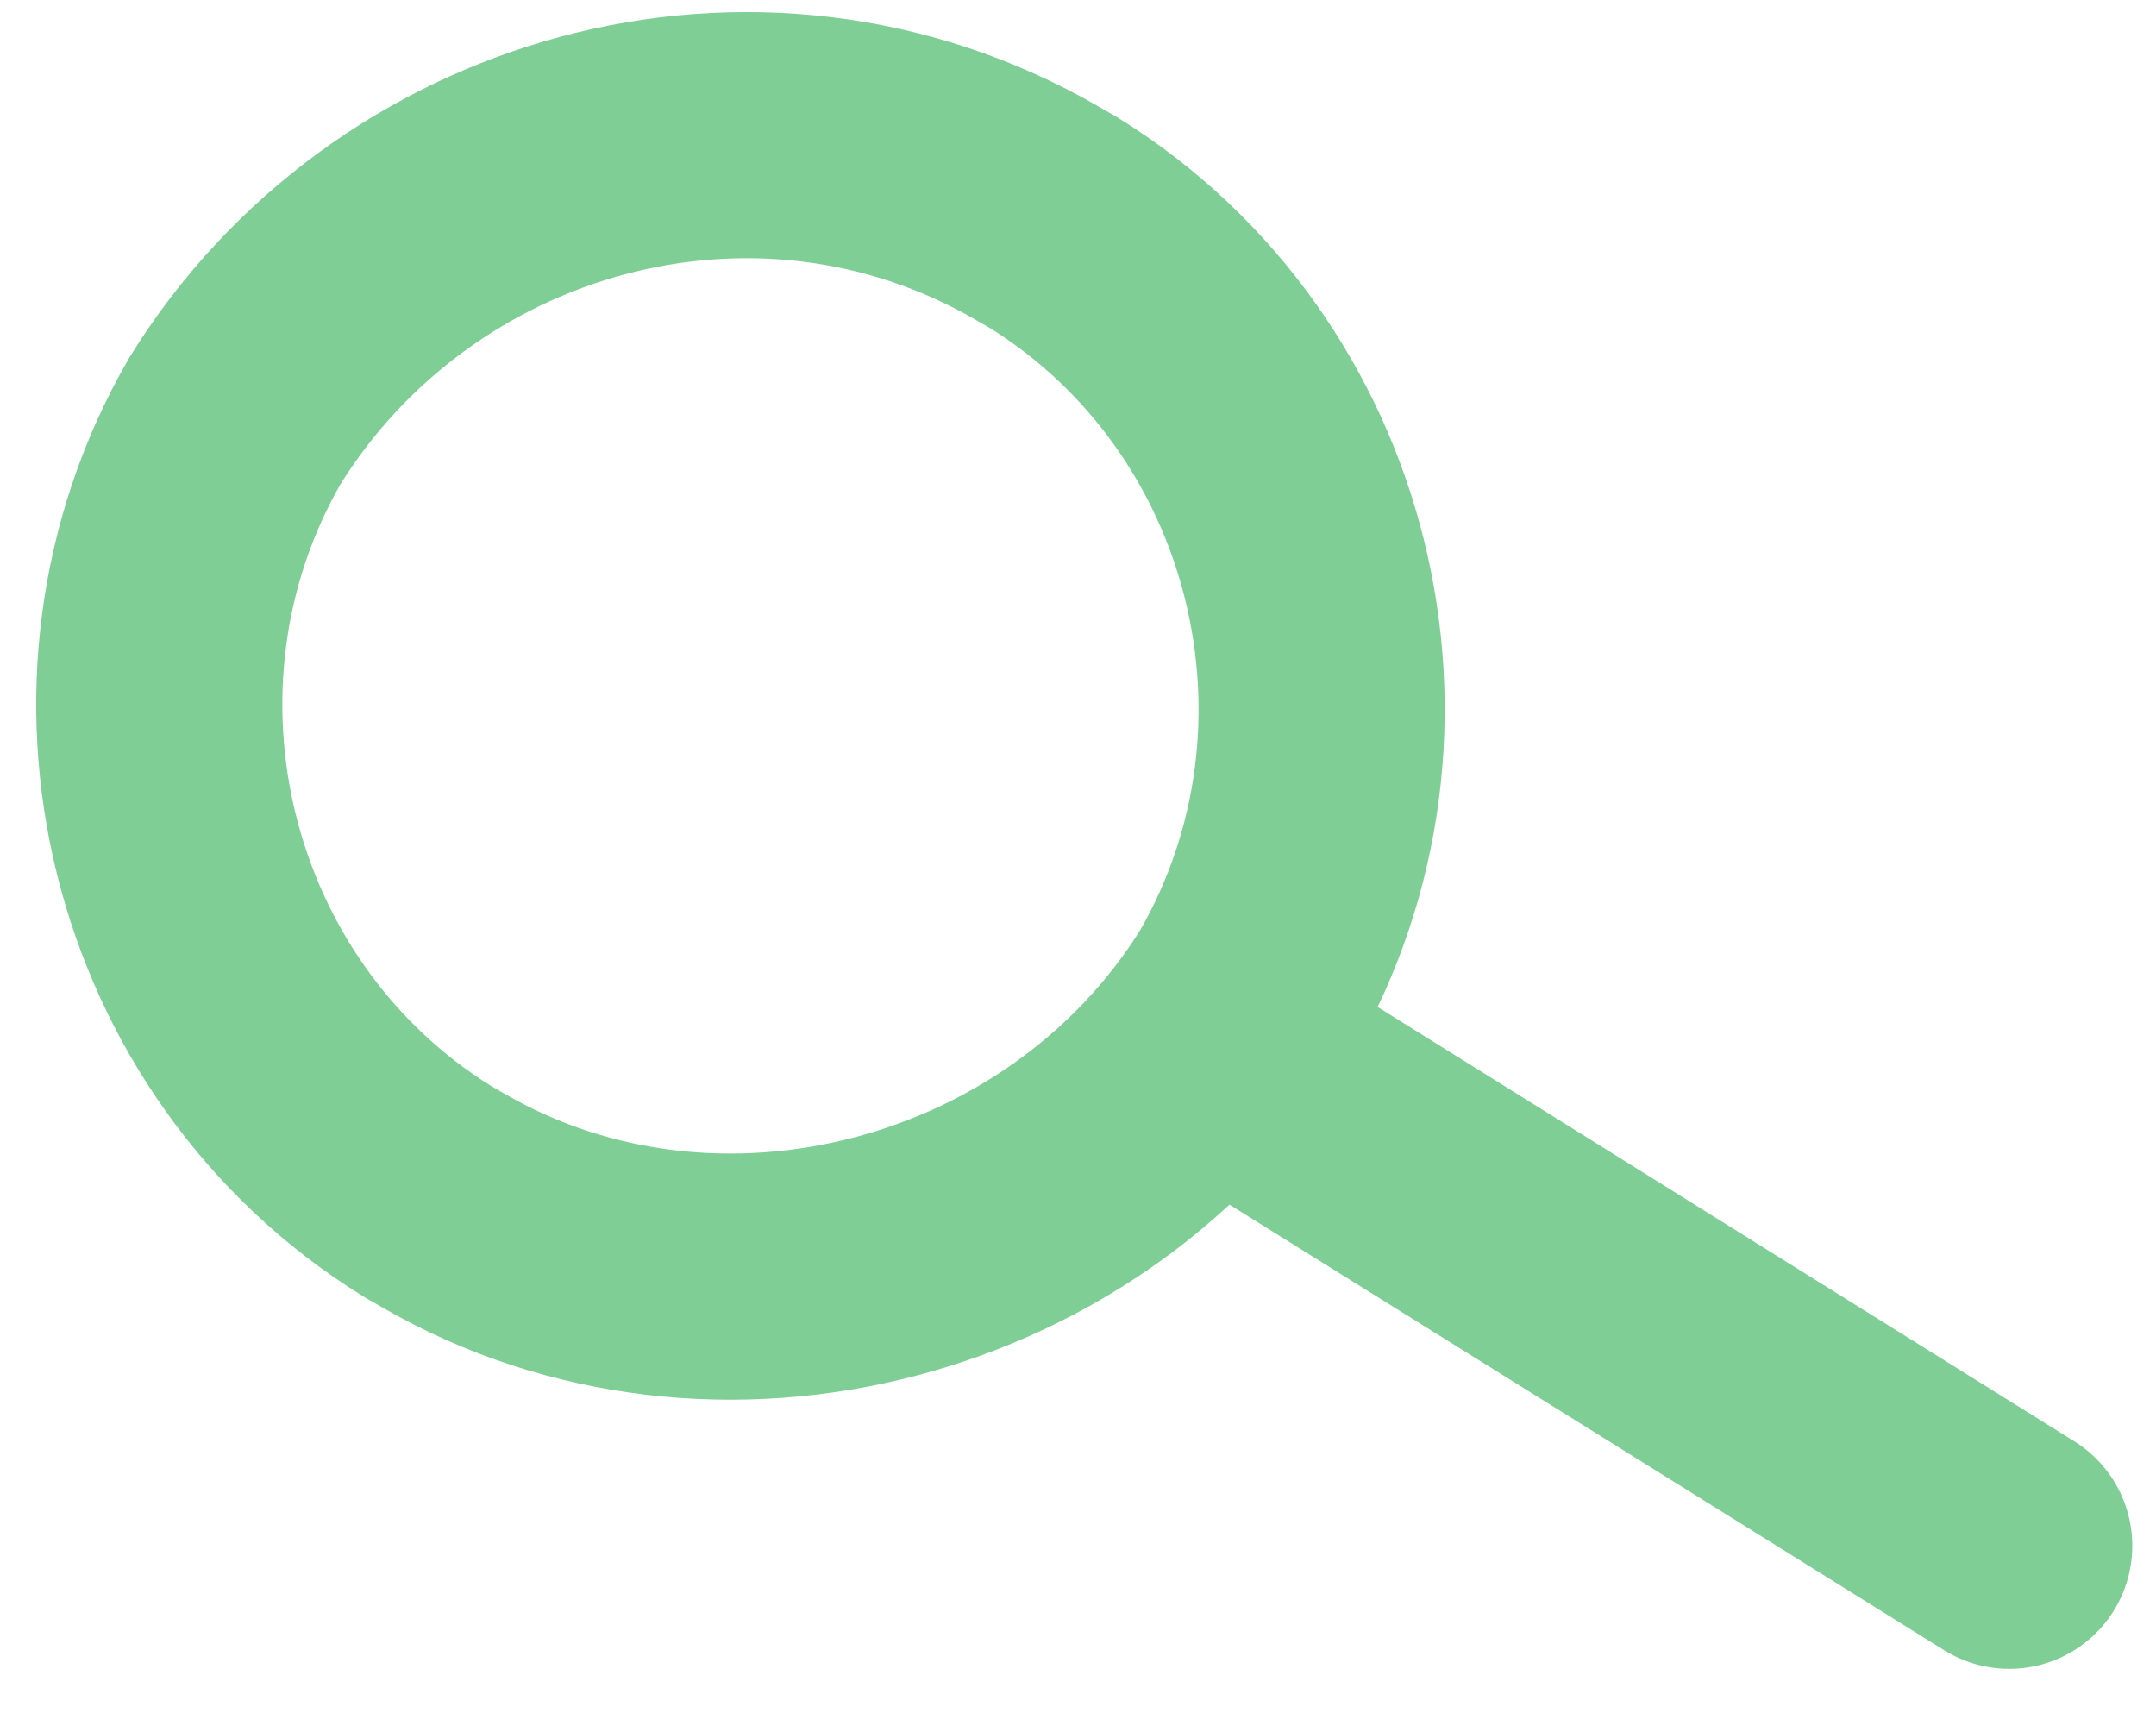 <svg version="1.0" id="Ebene_1" xmlns="http://www.w3.org/2000/svg" xmlns:xlink="http://www.w3.org/1999/xlink" x="0px" y="0px"
	 viewBox="0 0 21.9 17.4" style="enable-background:new 0 0 21.9 17.4;" xml:space="preserve">
<style type="text/css">
	.st0{fill:none;stroke:#7ece96;stroke-width:2.5;stroke-linecap:round;}
</style>
<g id="Gruppe_256" transform="translate(-378.591 -70.801)">
	<g id="Gruppe_35" transform="translate(380.299 82.65) rotate(-60)">
		<path id="Pfad_308" class="st0" d="M7,8.6c3.1,0,5.7-2.5,5.8-5.6c0-0.1,0-0.1,0-0.2c0-3.3-2.7-5.9-5.9-6c-3.1,0-5.7,2.5-5.8,5.6
			c0,0.1,0,0.1,0,0.2C1.1,5.8,3.8,8.5,7,8.6z"/>
	</g>
	<path id="Pfad_311" class="st0" d="M391.3,81.7l7.7,4.8"/>
</g>
</svg>
